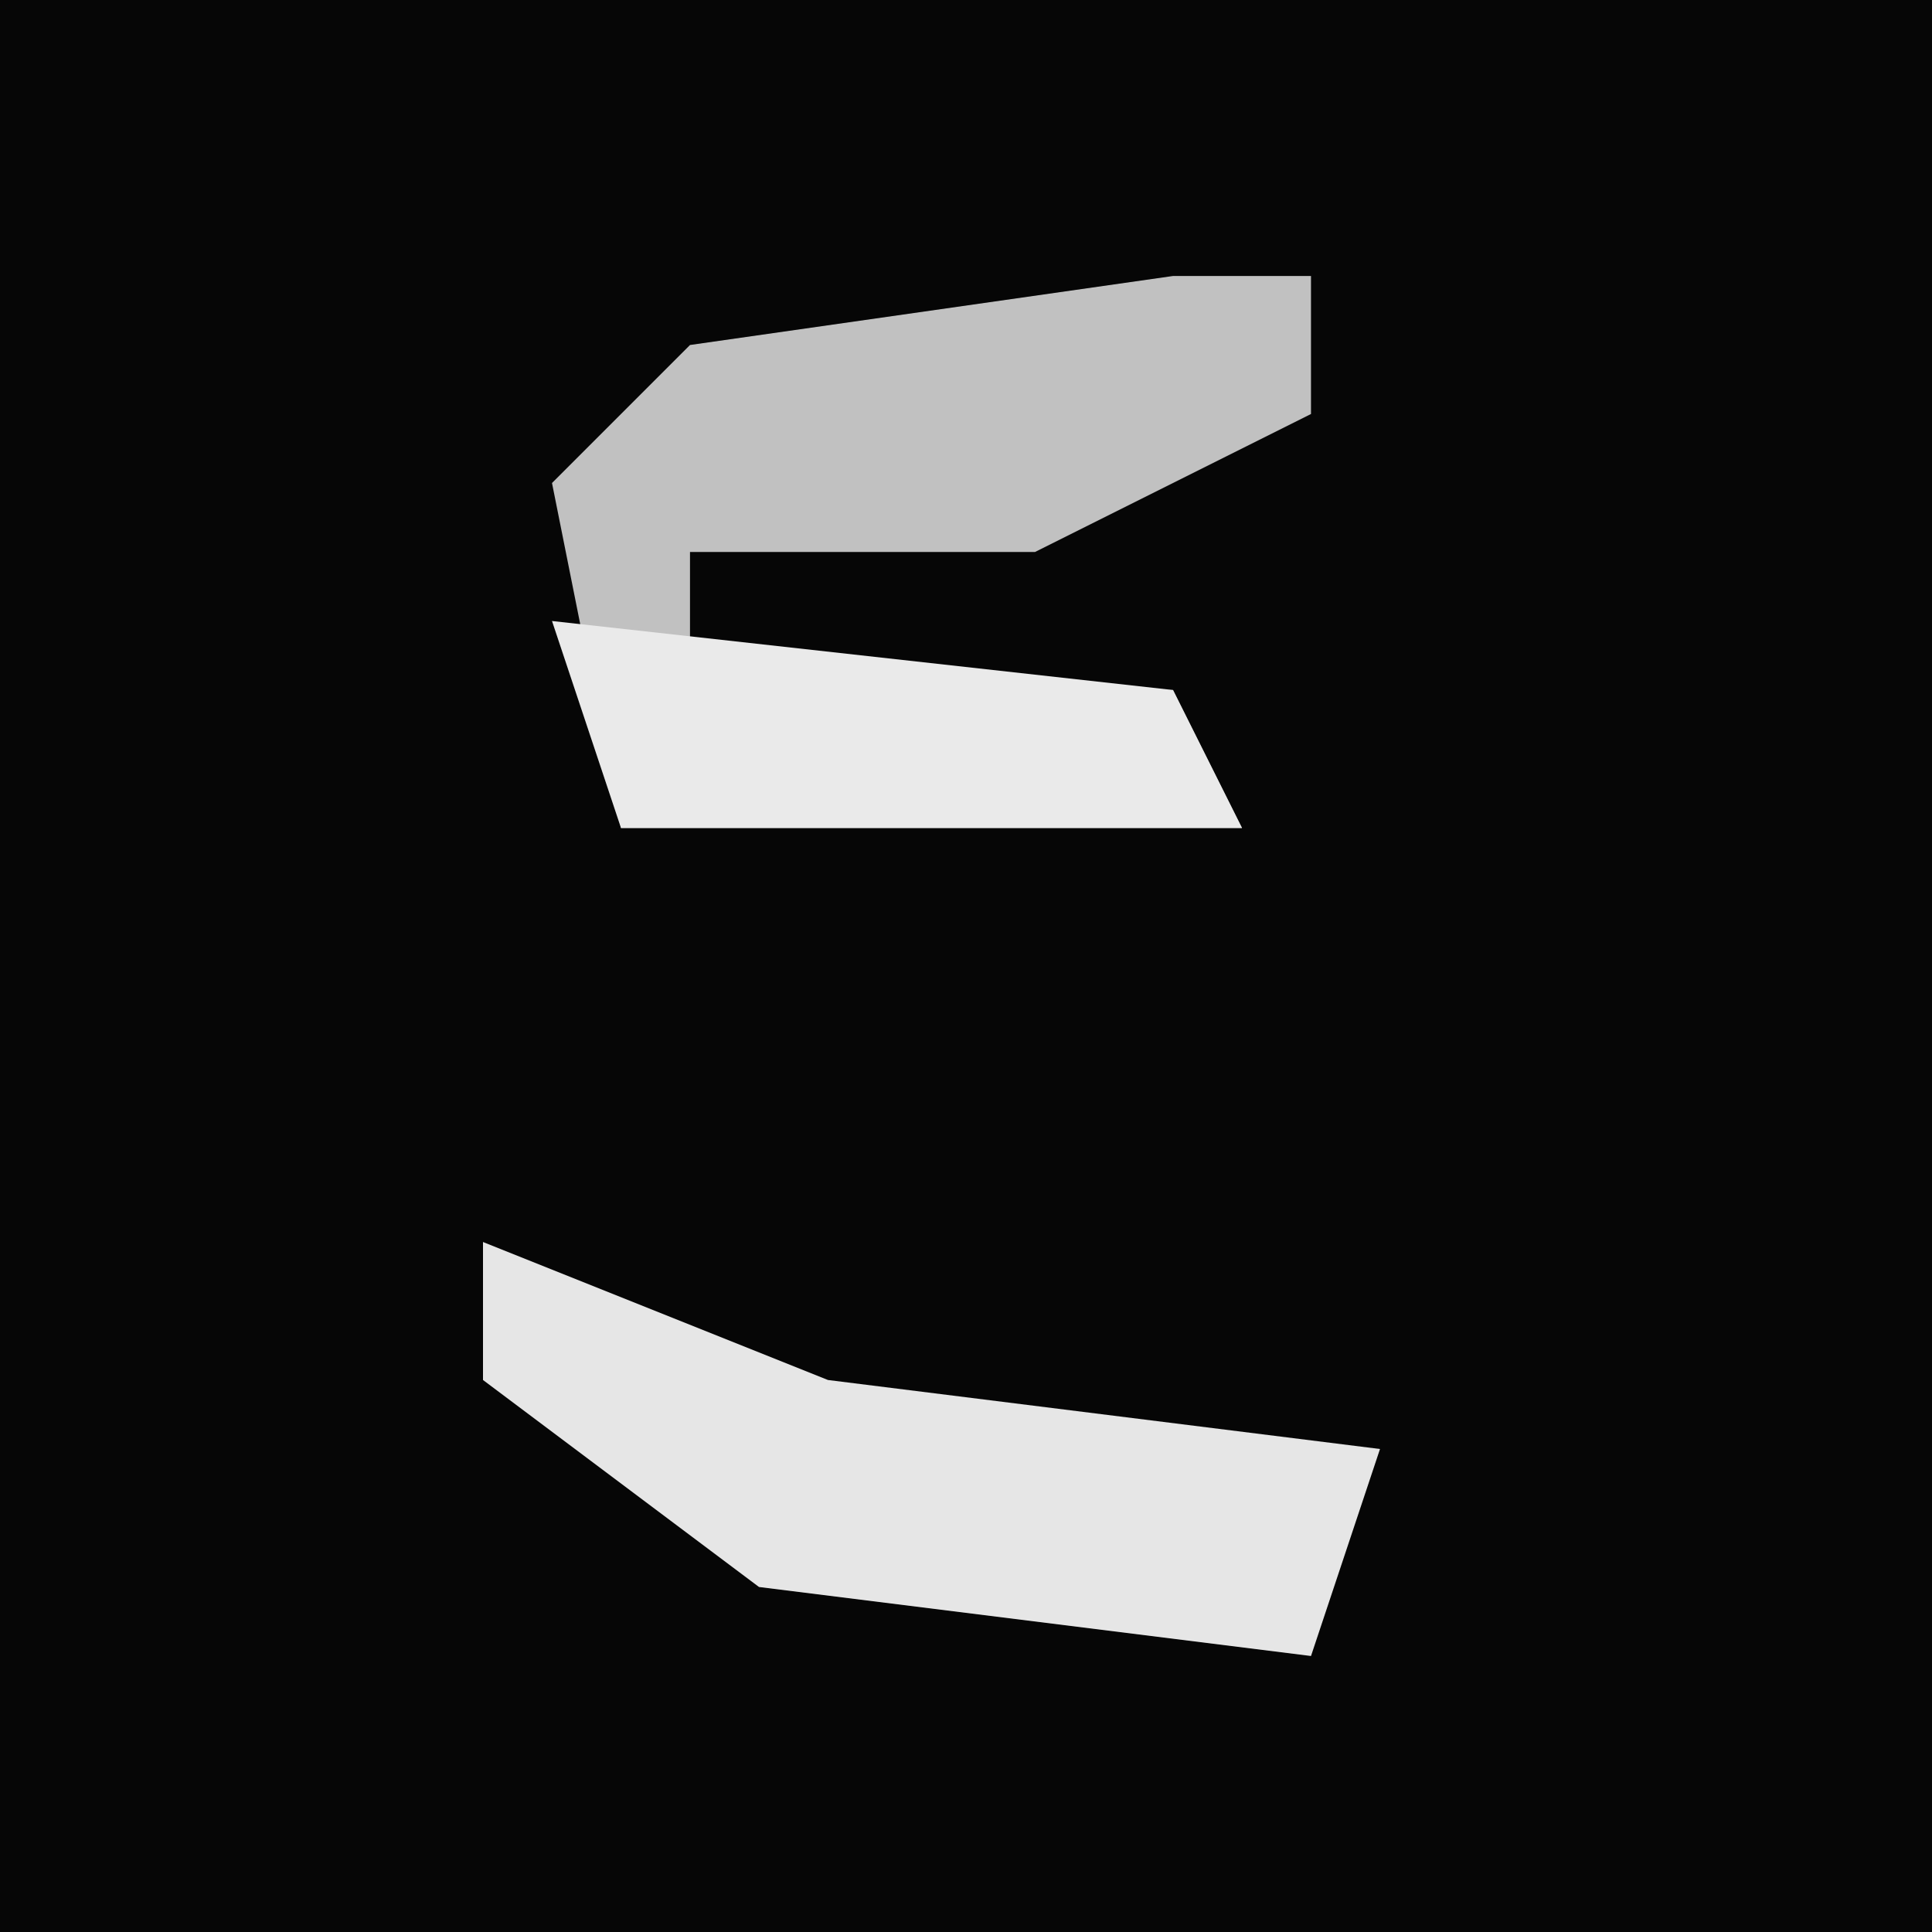 <?xml version="1.0" encoding="UTF-8"?>
<svg version="1.1" xmlns="http://www.w3.org/2000/svg" width="28" height="28">
<path d="M0,0 L28,0 L28,28 L0,28 Z " fill="#060606" transform="translate(0,0)"/>
<path d="M0,0 L2,0 L2,2 L-2,4 L-7,4 L-7,6 L0,6 L1,8 L-8,8 L-9,3 L-7,1 Z " fill="#C1C1C1" transform="translate(17,4)"/>
<path d="M0,0 L5,2 L13,3 L12,6 L4,5 L0,2 Z " fill="#E6E6E6" transform="translate(7,18)"/>
<path d="M0,0 L9,1 L10,3 L1,3 Z " fill="#EAEAEA" transform="translate(8,9)"/>
</svg>
